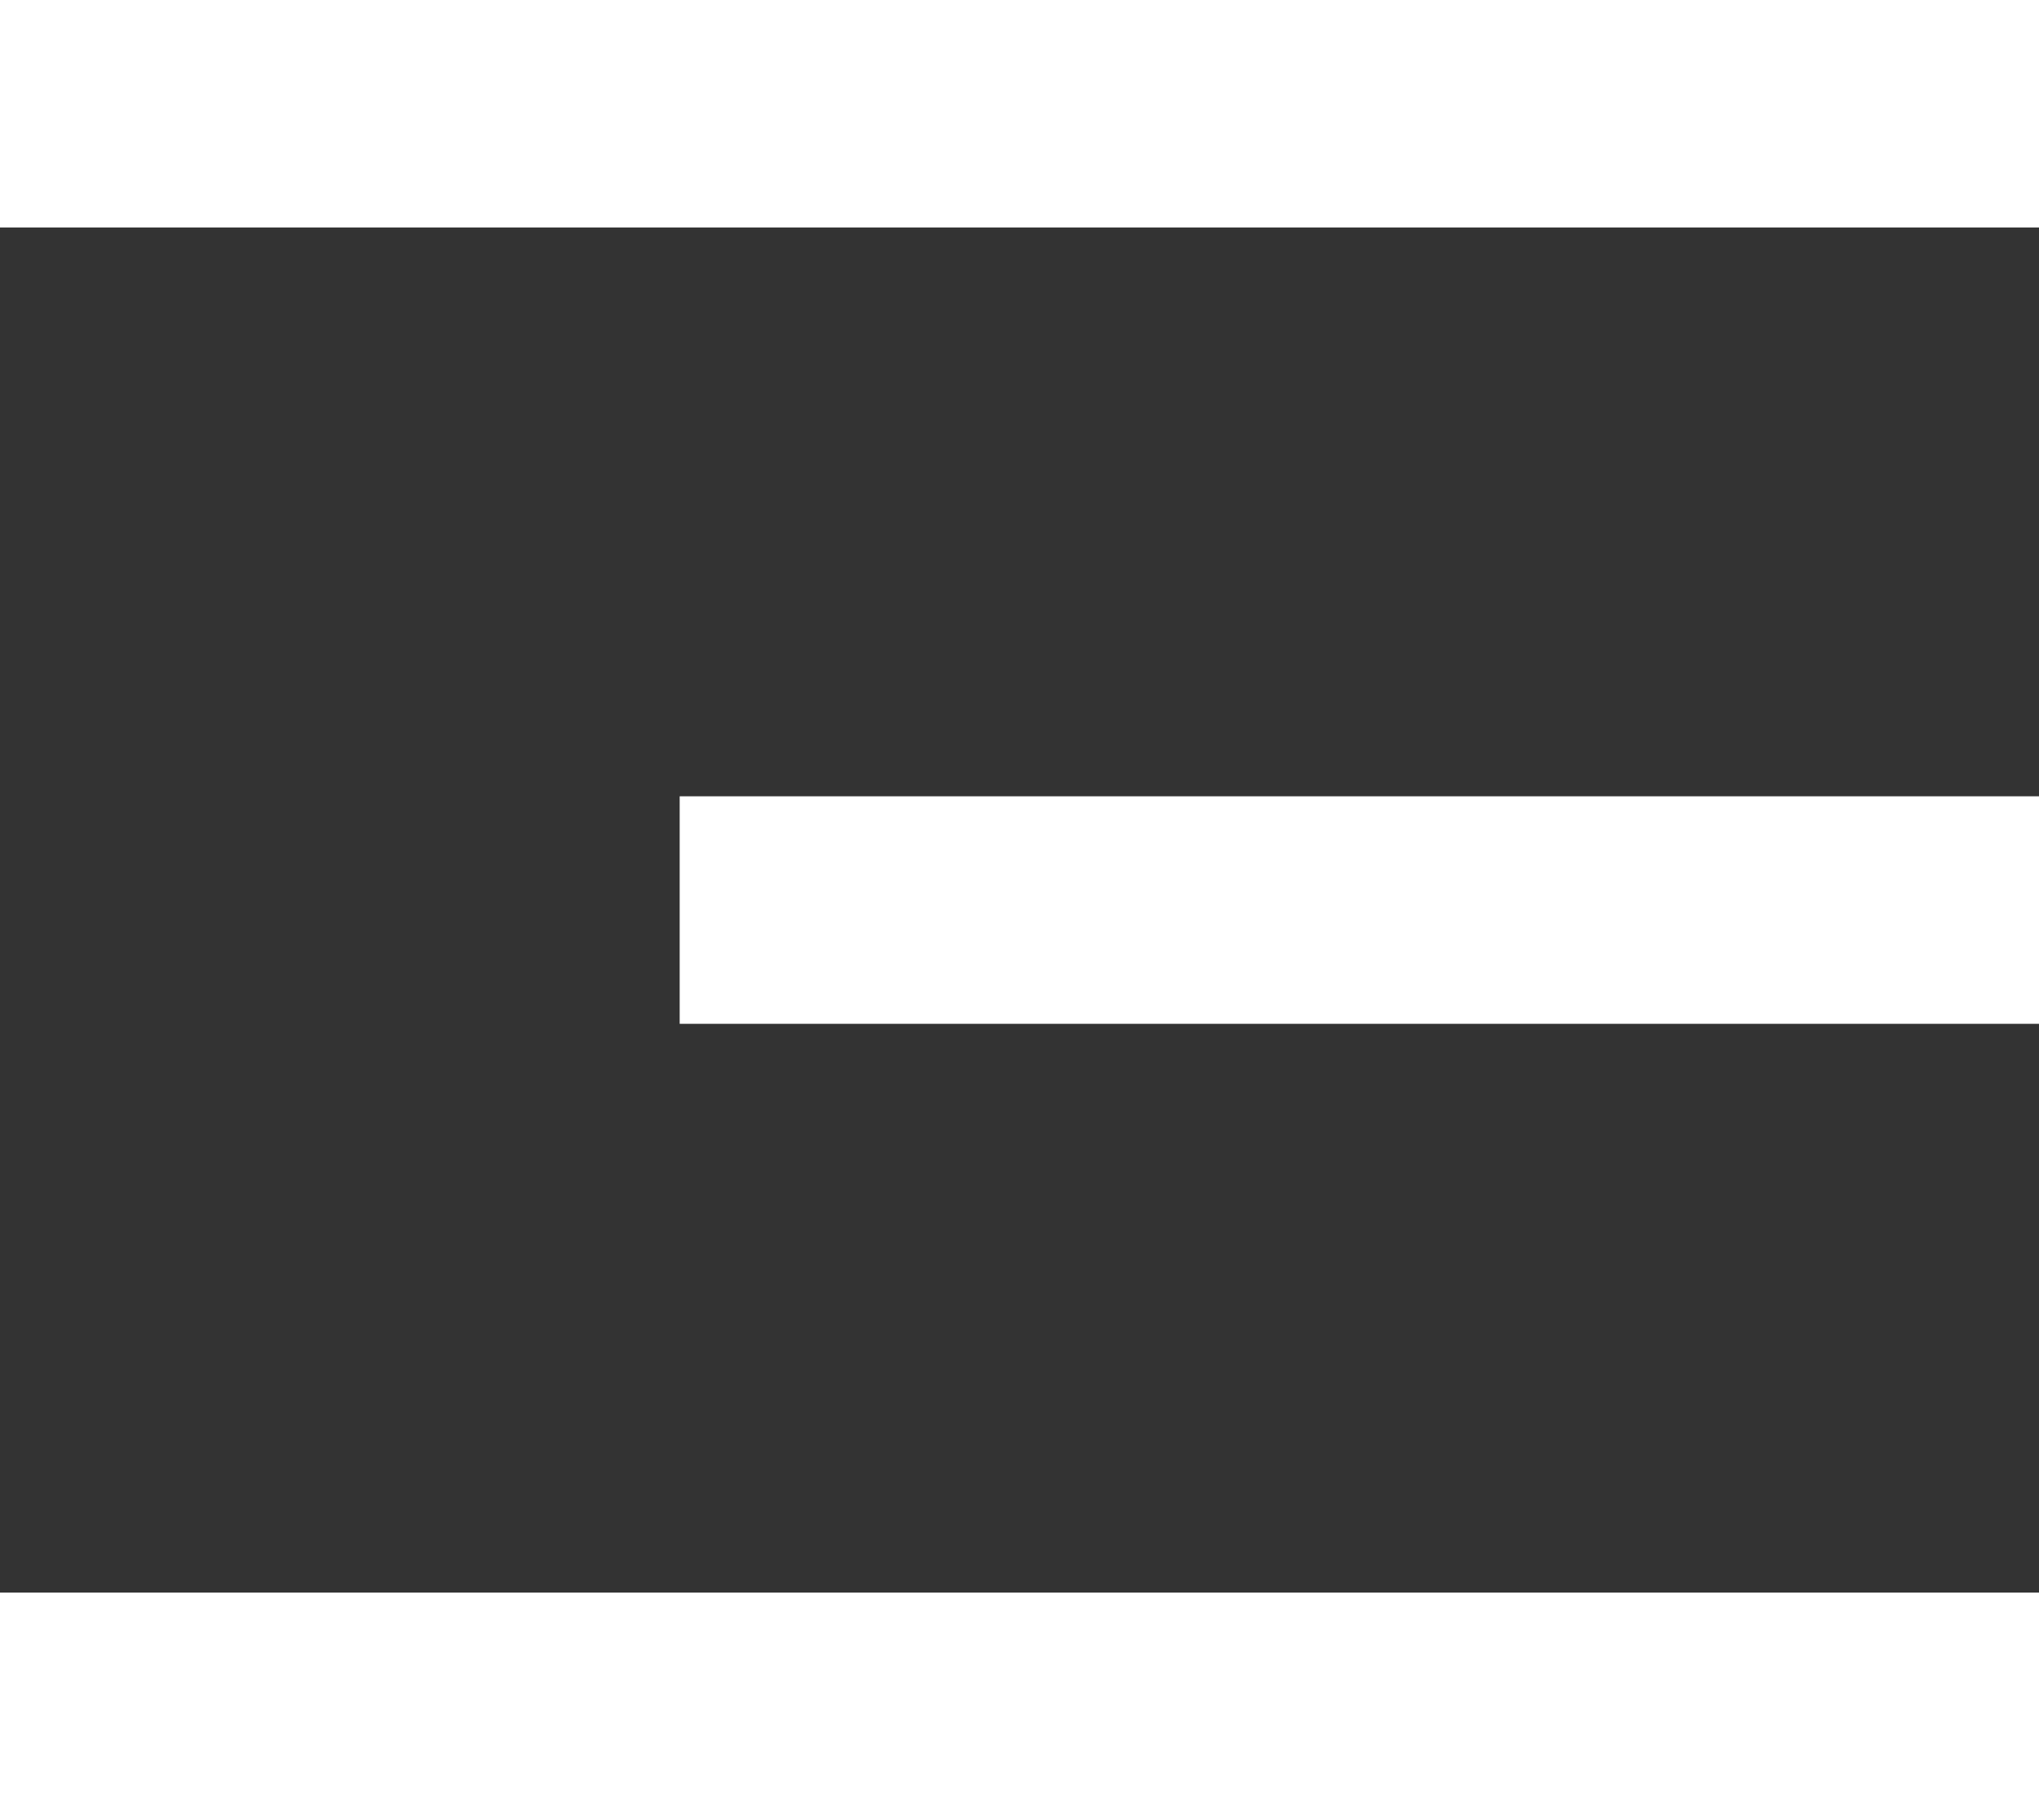 <svg width="56" height="50" viewBox="0 0 56 50" fill="none" xmlns="http://www.w3.org/2000/svg">
<rect x="0" y="0" width="56" height="50" fill="#333333" stroke="none"/>
<path d="M0 0H56V6.25H0V0ZM18.667 21.875H56V28.125H18.667V21.875ZM0 43.75H56V50H0V43.75Z" fill="white"/>
</svg>
